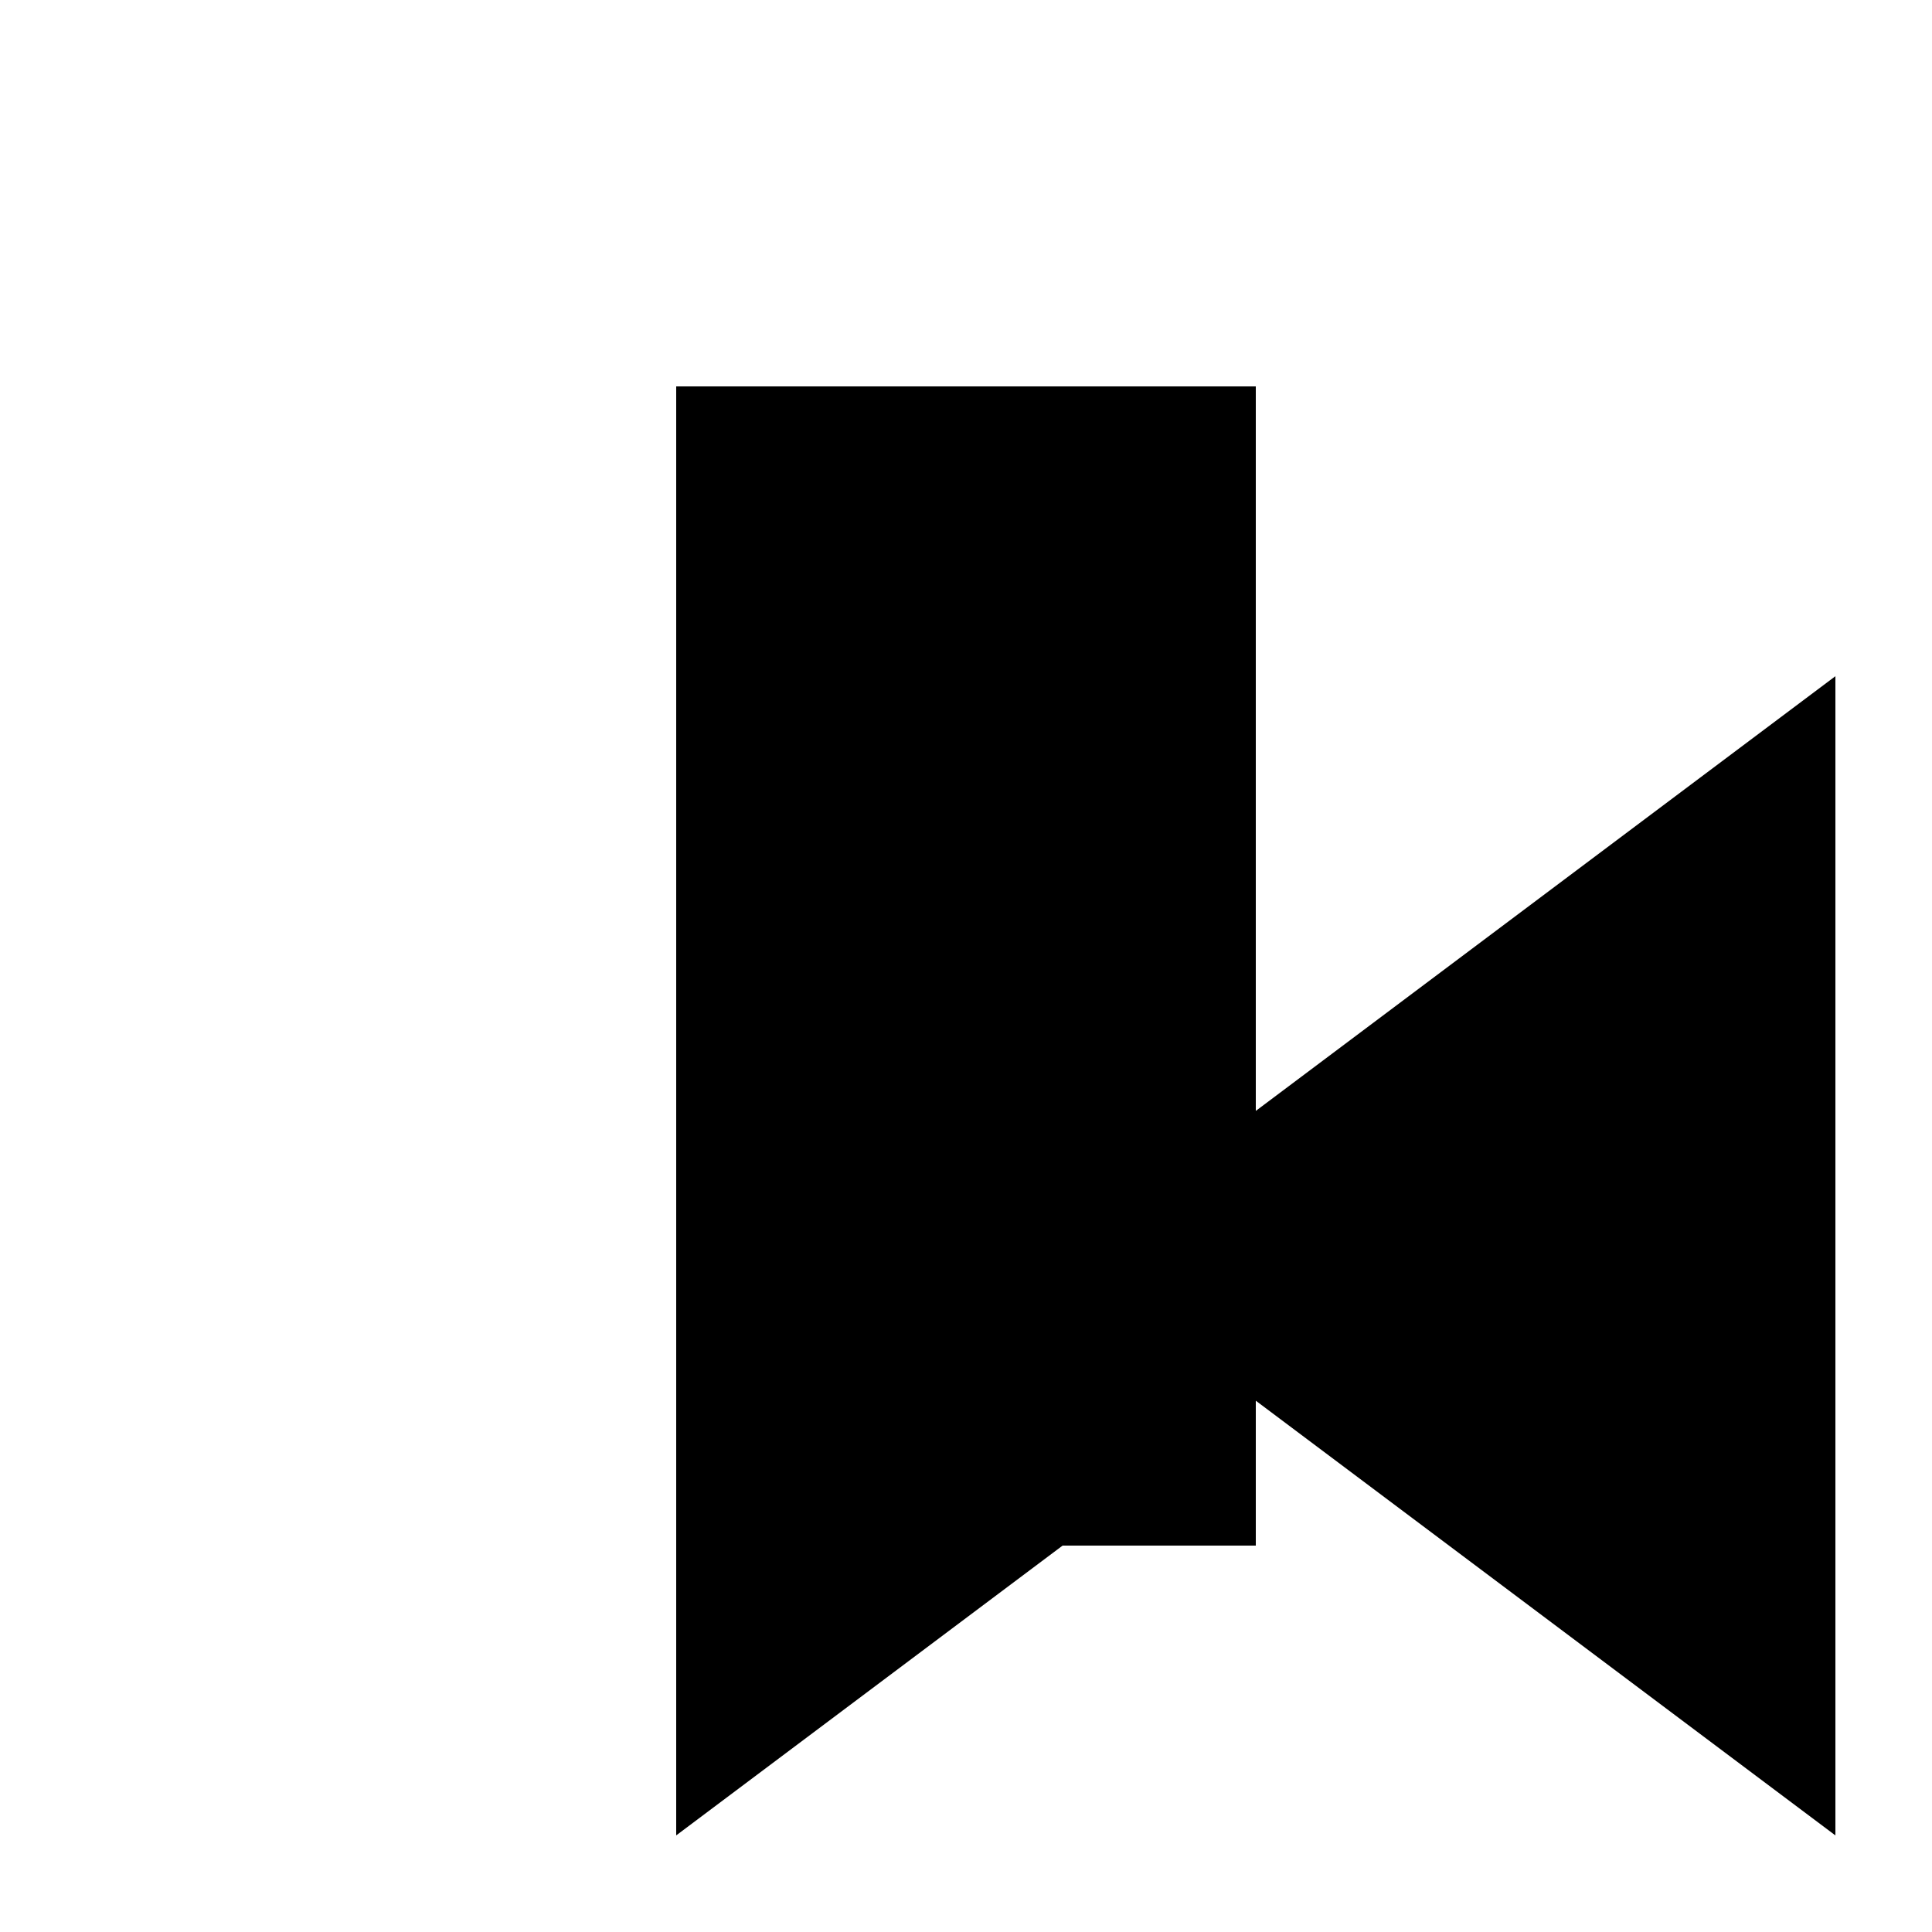 <svg xmlns="http://www.w3.org/2000/svg" viewBox="-100 -100 500 500"><path style="fill:#000000" d="M 75,0 225,0 225,187.5 375,75 375,375 225,262.5 225,300 175,300 75,375 75,300 75,75 75,0 M 225,187.5 275,225 225,262.5 225,187.5"/></svg>
